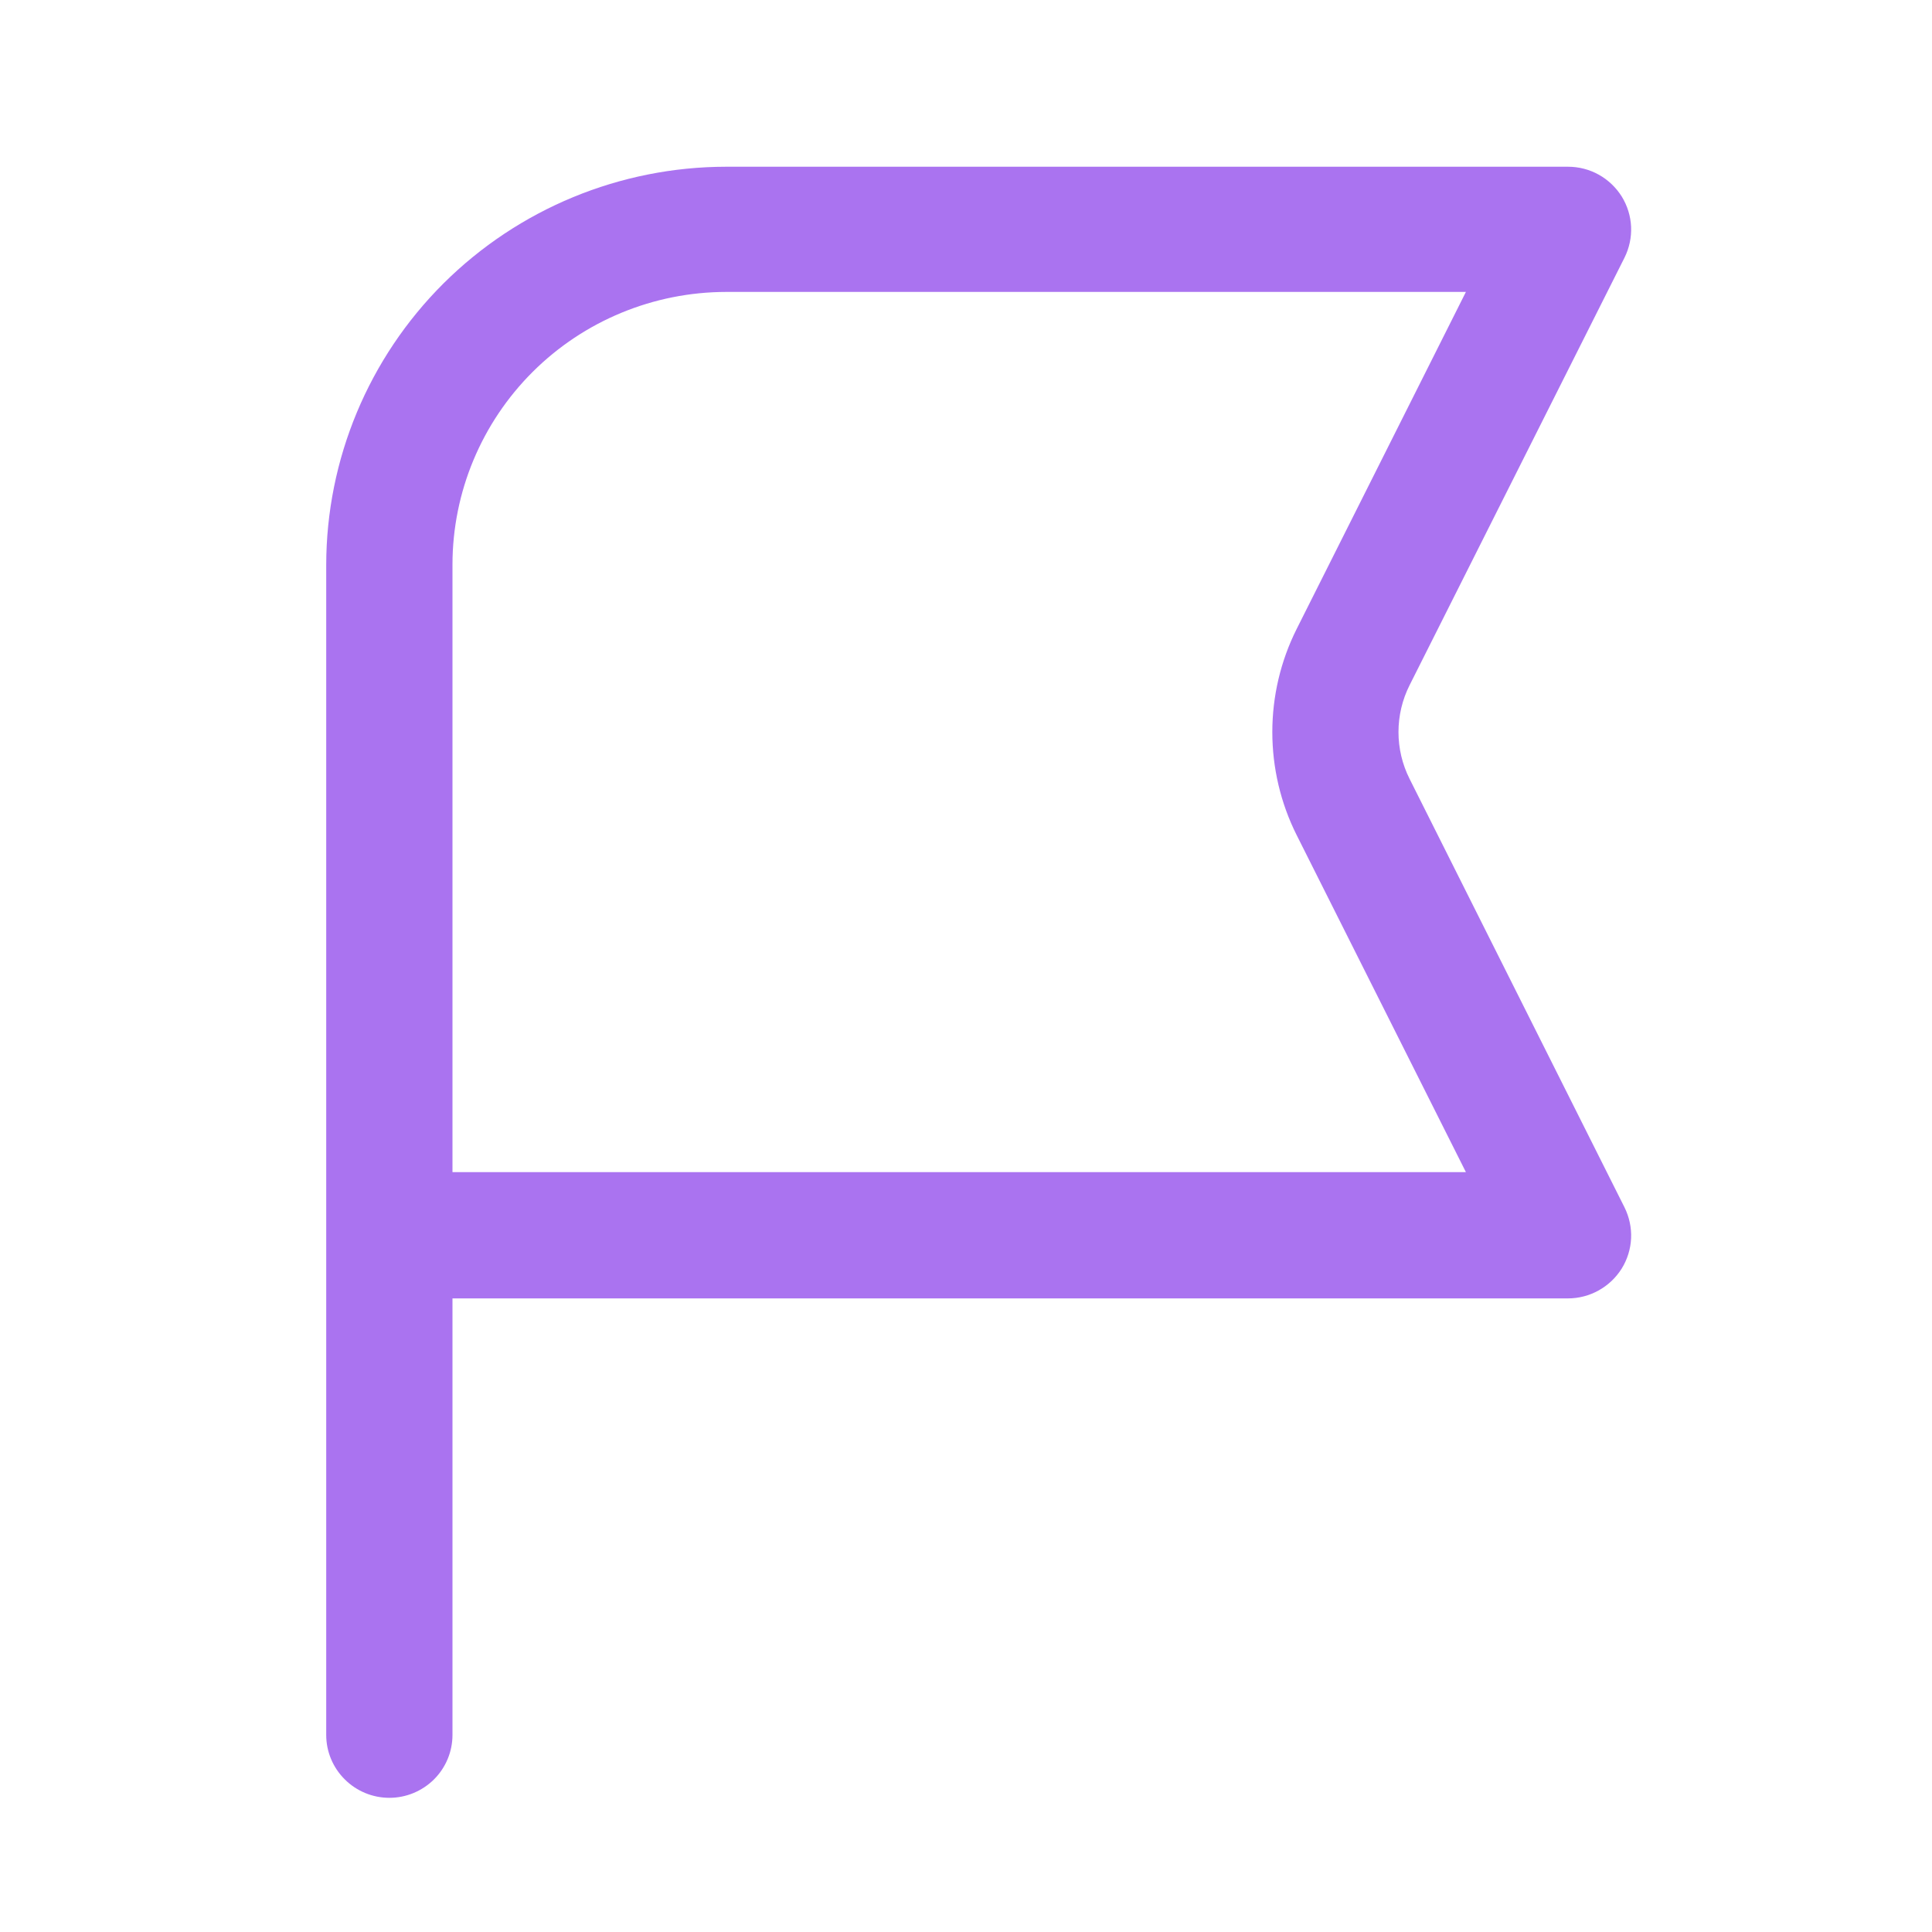 <svg width="20" height="20" viewBox="0 0 20 20" fill="none" xmlns="http://www.w3.org/2000/svg">
<path d="M14.592 8.063C14.516 7.912 14.477 7.746 14.477 7.578C14.477 7.41 14.516 7.244 14.592 7.093L16.817 2.667C16.866 2.568 16.89 2.458 16.885 2.347C16.88 2.236 16.846 2.128 16.788 2.034C16.729 1.94 16.647 1.862 16.55 1.808C16.453 1.754 16.343 1.726 16.232 1.726H7.517C6.419 1.727 5.367 2.162 4.591 2.934C3.815 3.707 3.378 4.755 3.377 5.848V17.96C3.377 18.133 3.446 18.298 3.569 18.42C3.691 18.542 3.857 18.611 4.031 18.611C4.204 18.611 4.37 18.542 4.493 18.42C4.615 18.298 4.684 18.133 4.684 17.96V13.441H16.232C16.343 13.441 16.453 13.412 16.55 13.358C16.647 13.304 16.729 13.226 16.788 13.132C16.846 13.038 16.88 12.93 16.885 12.819C16.89 12.709 16.866 12.598 16.817 12.499L14.592 8.063ZM4.684 12.134V5.842C4.685 5.095 4.984 4.378 5.515 3.849C6.046 3.32 6.766 3.023 7.517 3.022H15.175L13.423 6.511C13.257 6.842 13.171 7.208 13.171 7.578C13.171 7.948 13.257 8.314 13.423 8.645L15.175 12.134H4.684Z" fill="#AA73F0"/>
</svg>
